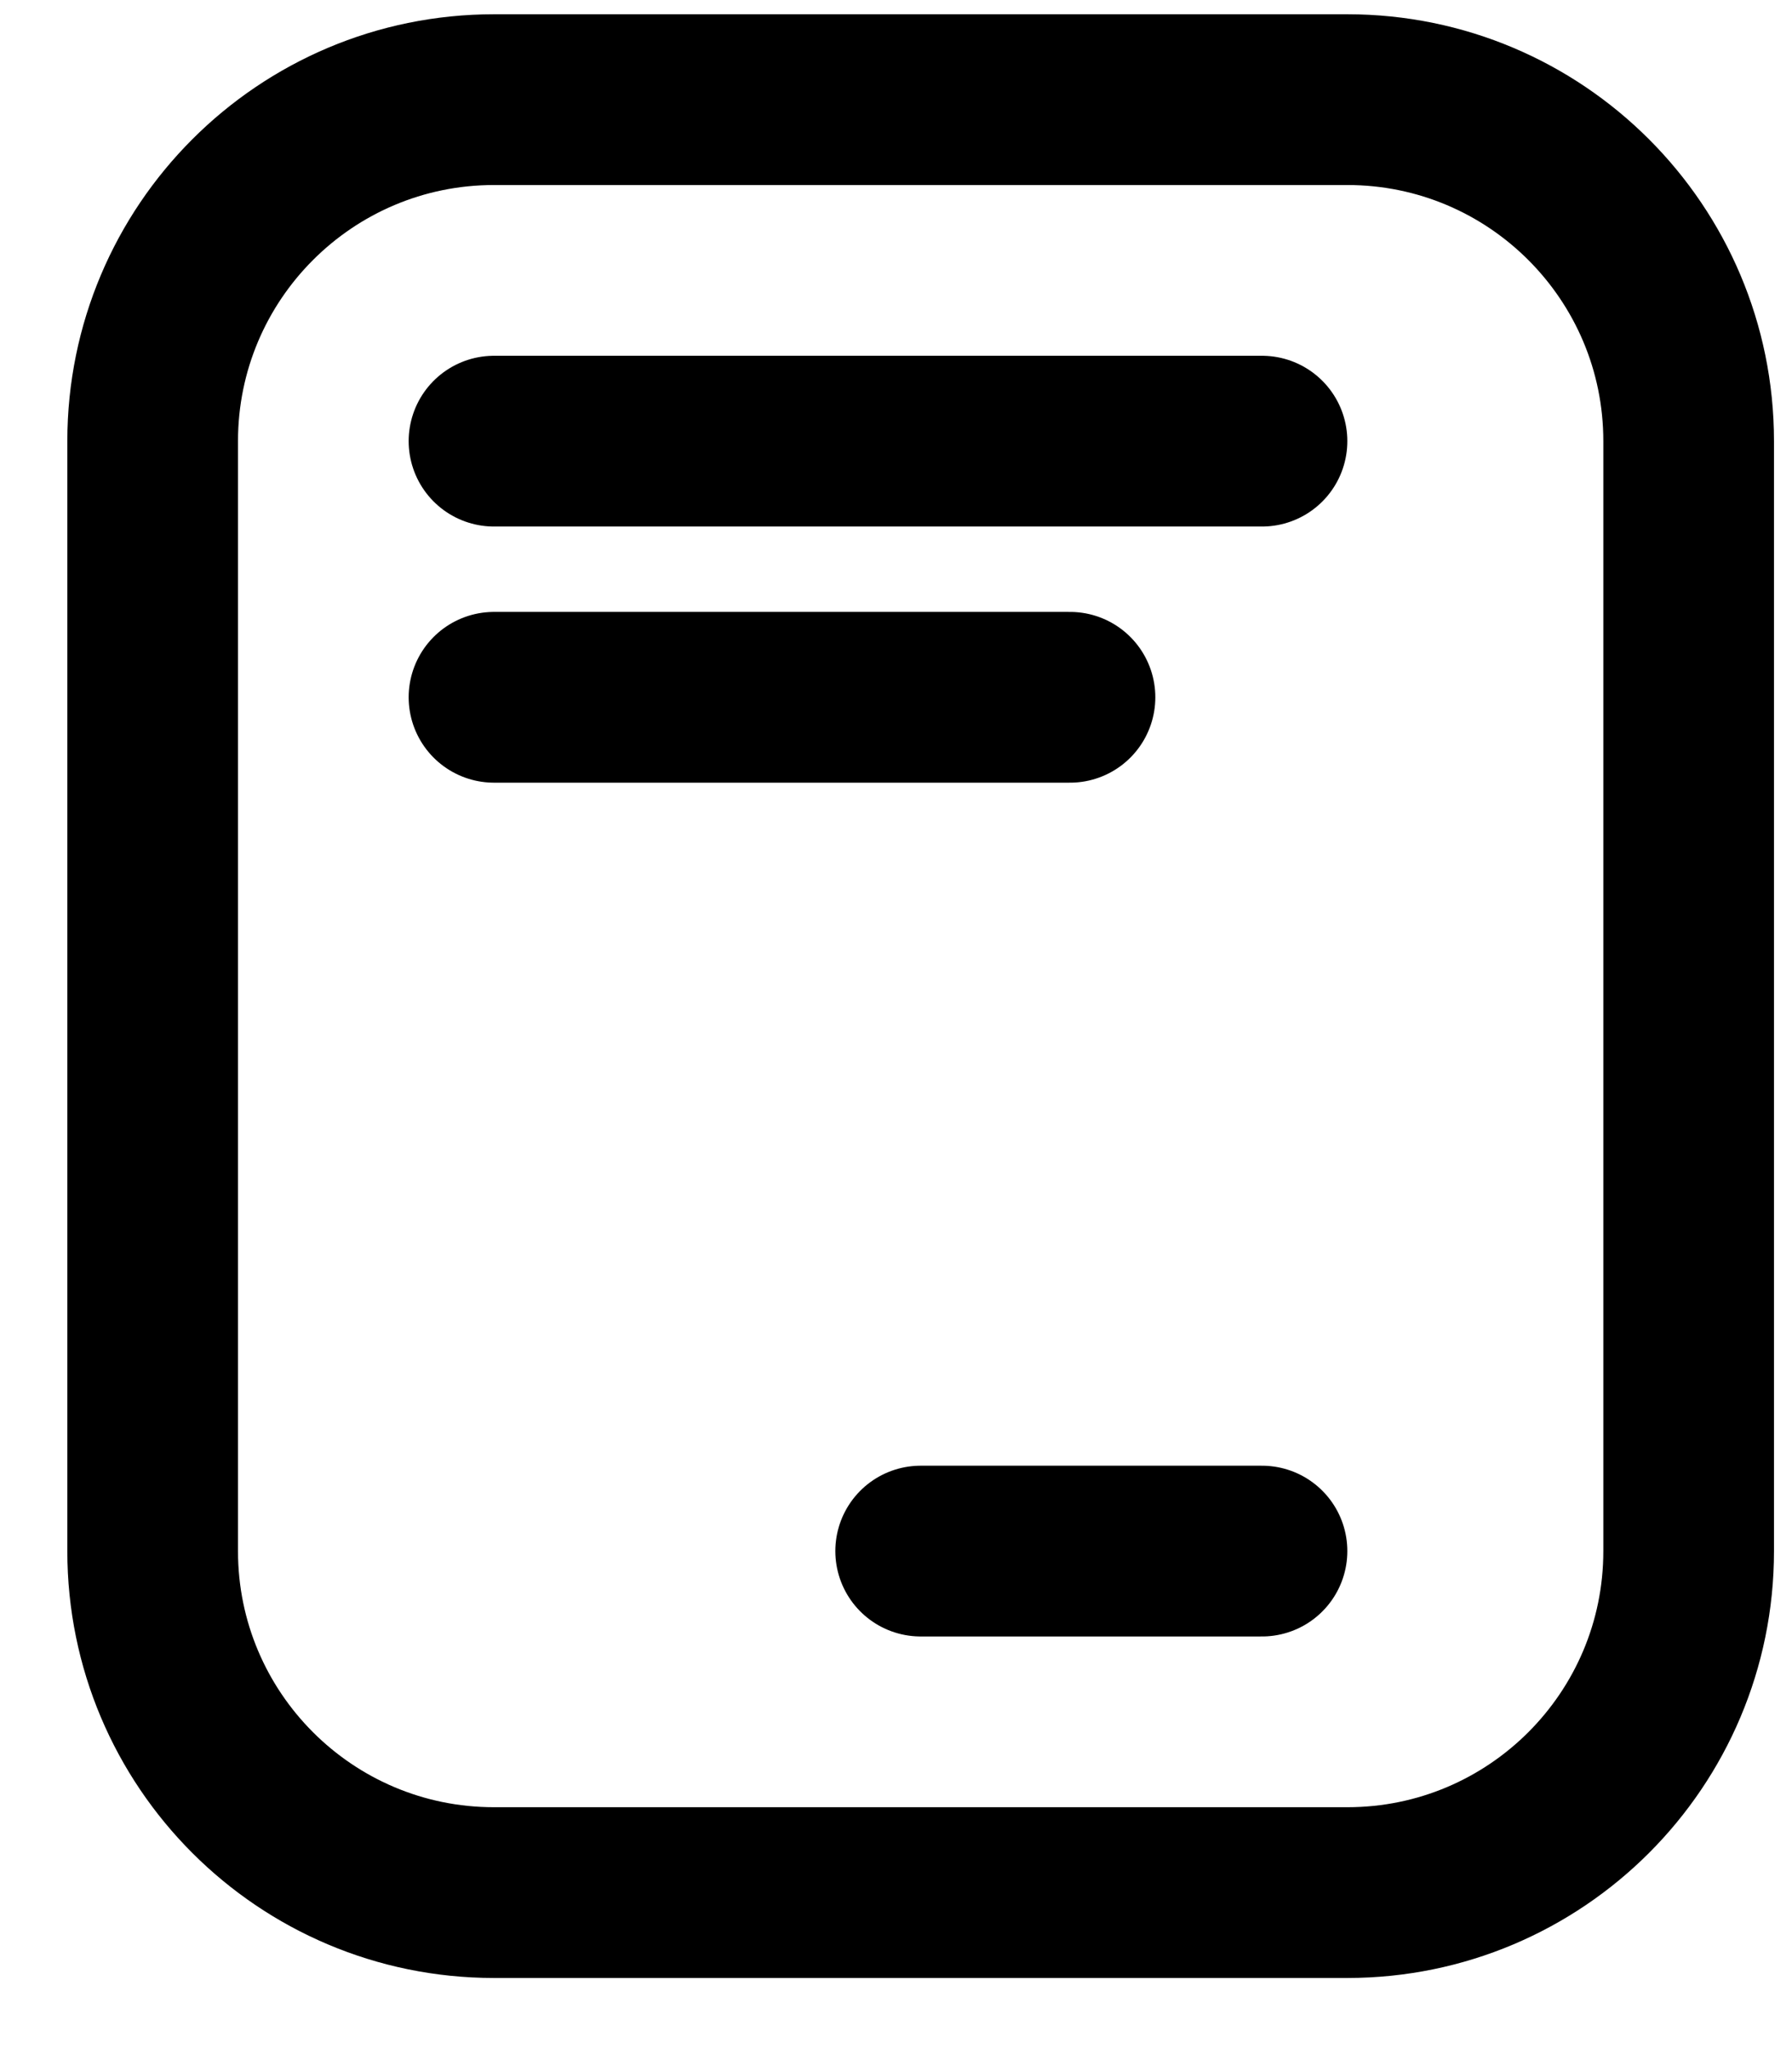 <svg width="21" height="24" viewBox="0 0 21 24" fill="none" xmlns="http://www.w3.org/2000/svg">
<path d="M1.789 5.167C1.789 2.958 3.58 1.167 5.789 1.167H15.789C17.998 1.167 19.789 2.958 19.789 5.167V18.167C19.789 20.376 17.998 22.167 15.789 22.167H5.789C3.58 22.167 1.789 20.376 1.789 18.167V5.167Z" stroke="black" stroke-width="2" stroke-linecap="round"/>
<path d="M5.789 5.167H10.289H14.789" stroke="black" stroke-width="2" stroke-linecap="round"/>
<path d="M5.789 8.167H8.039H10.289H12.539" stroke="black" stroke-width="2" stroke-linecap="round"/>
<path d="M10.789 18.167H12.122H13.456H14.789" stroke="black" stroke-width="2" stroke-linecap="round"/>
</svg>
